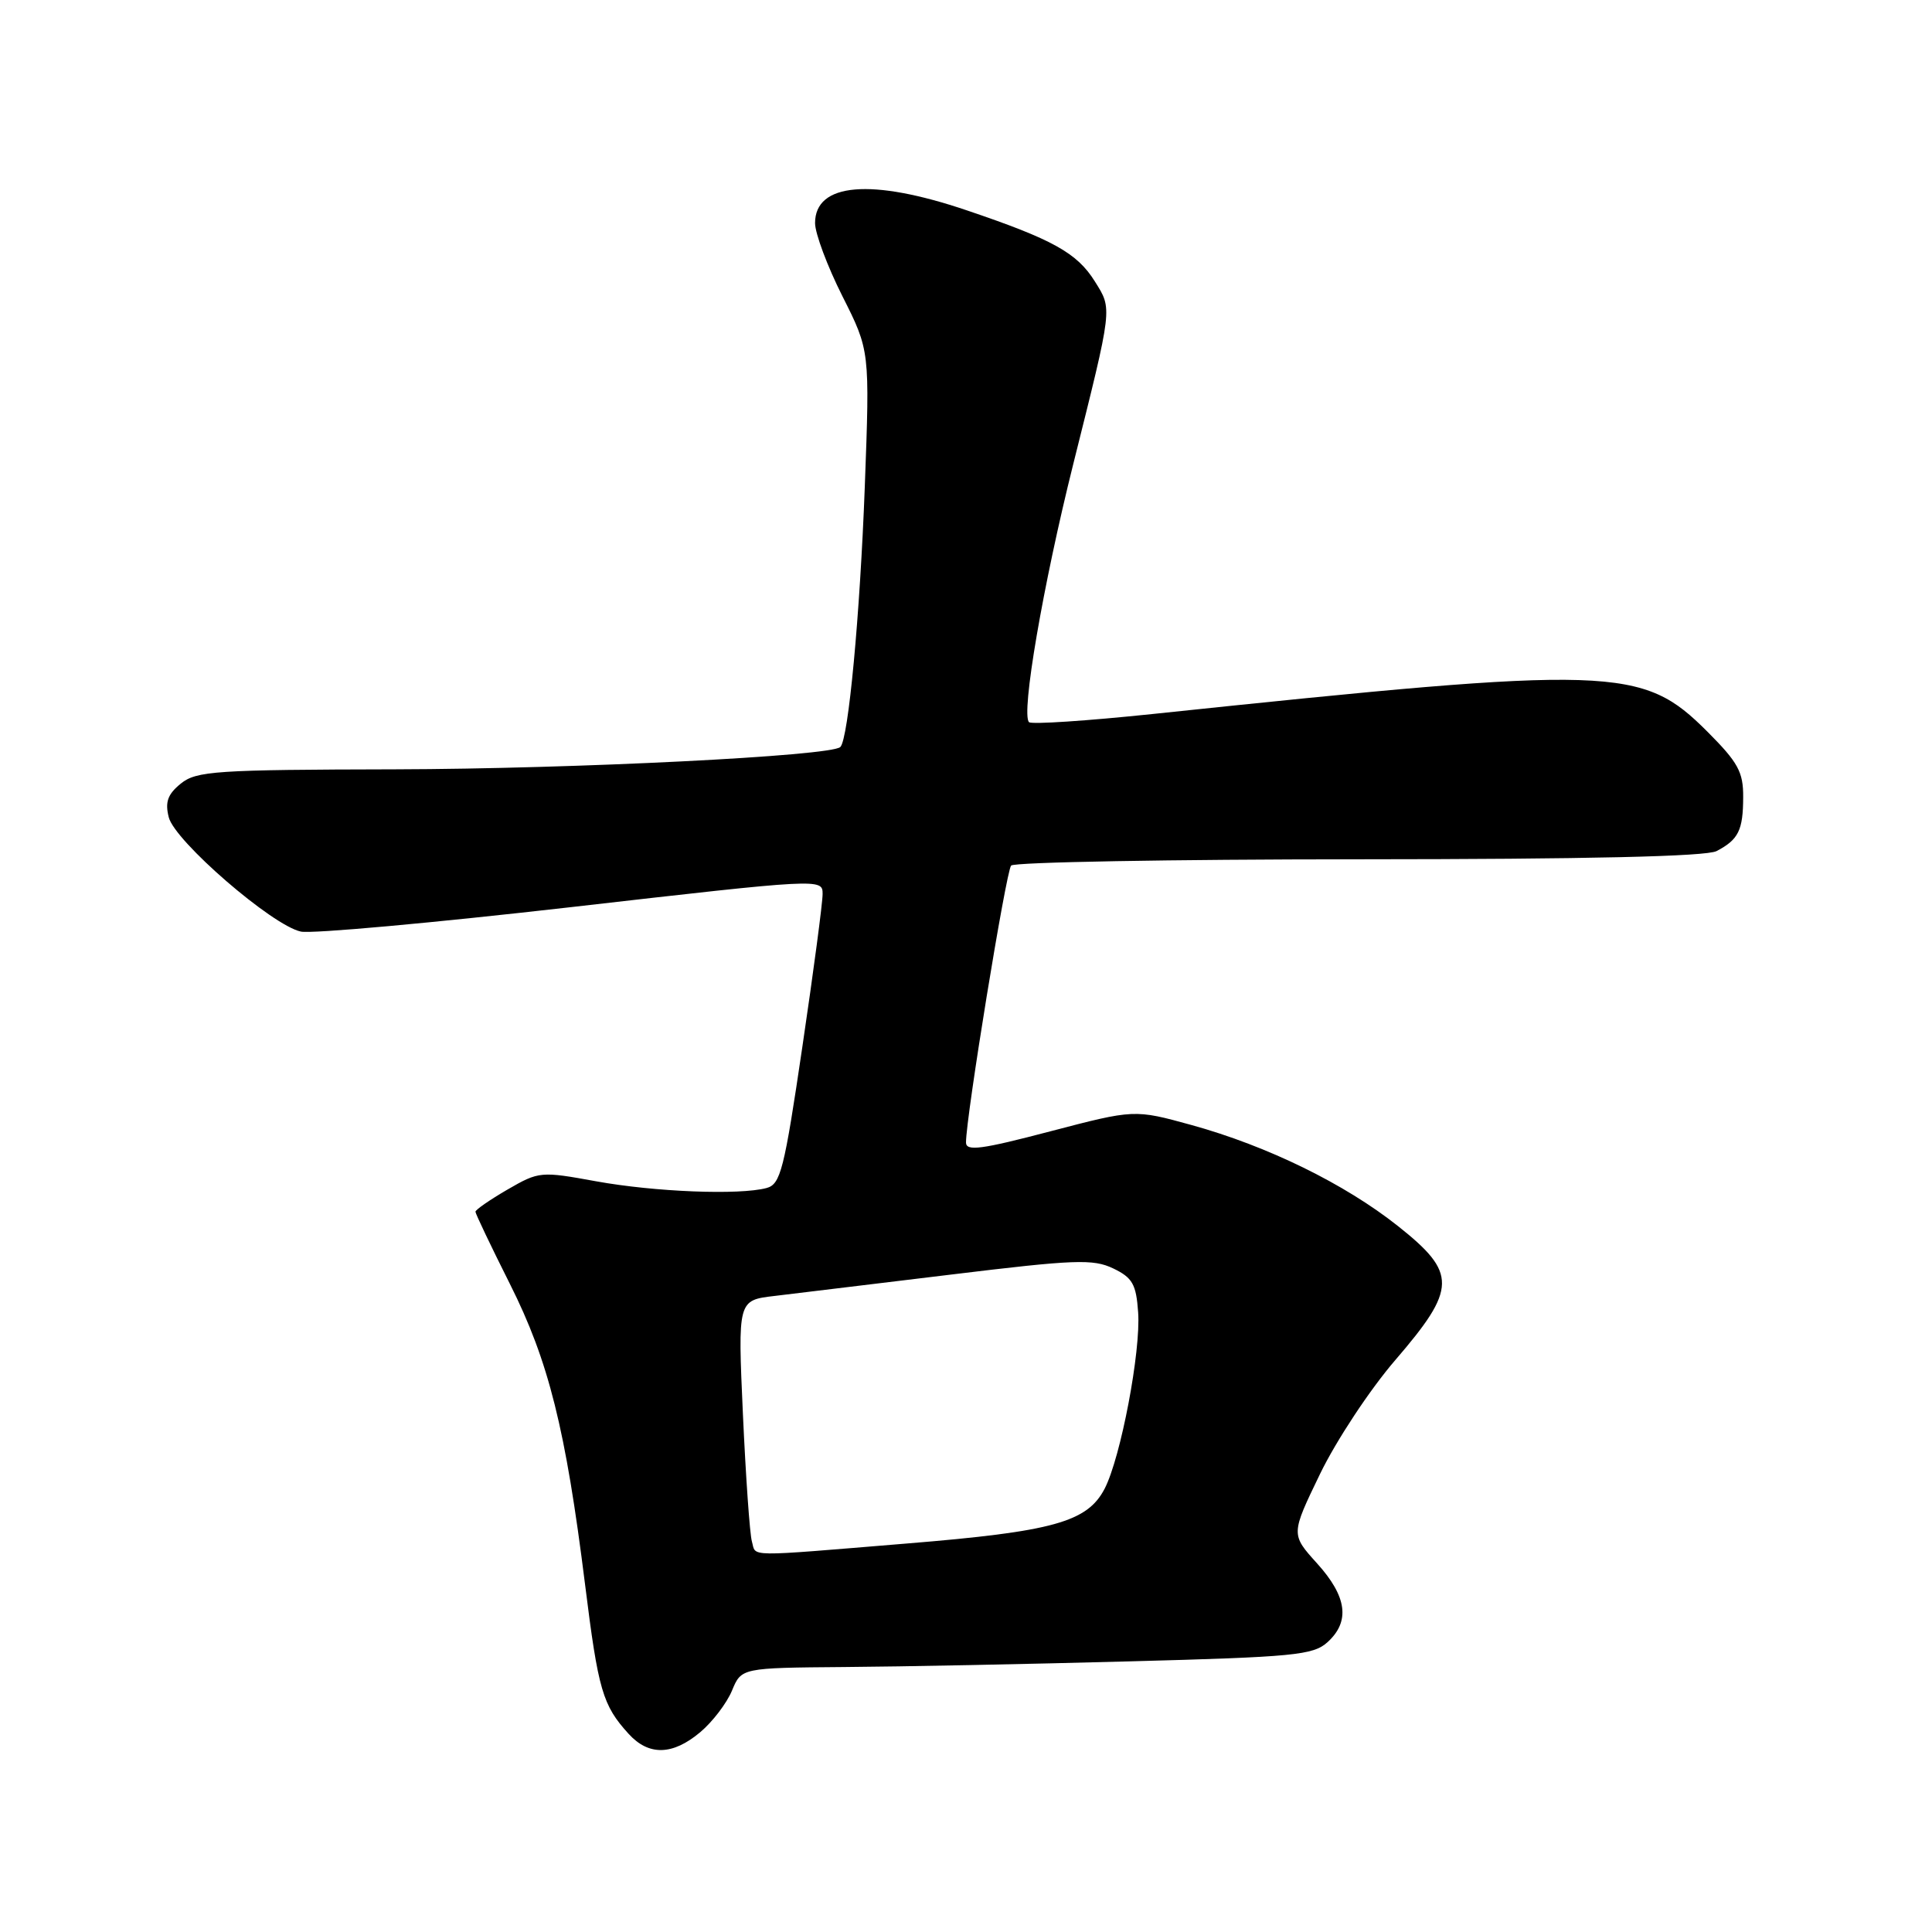 <?xml version="1.0" encoding="UTF-8" standalone="no"?>
<!DOCTYPE svg PUBLIC "-//W3C//DTD SVG 1.1//EN" "http://www.w3.org/Graphics/SVG/1.1/DTD/svg11.dtd" >
<svg xmlns="http://www.w3.org/2000/svg" xmlns:xlink="http://www.w3.org/1999/xlink" version="1.1" viewBox="0 0 256 256">
 <g >
 <path fill="currentColor"
d=" M 92.79 229.52 C 94.41 228.16 96.30 225.68 96.99 224.02 C 98.24 221.00 98.24 221.00 111.87 220.89 C 119.37 220.84 136.37 220.50 149.65 220.14 C 171.46 219.56 174.00 219.32 175.90 217.60 C 178.93 214.85 178.49 211.55 174.52 207.16 C 171.04 203.31 171.04 203.31 174.91 195.31 C 177.05 190.89 181.51 184.13 184.89 180.21 C 193.05 170.73 193.09 168.69 185.25 162.47 C 178.18 156.86 167.96 151.86 157.91 149.08 C 150.32 146.99 150.32 146.99 139.16 149.91 C 130.02 152.31 128.00 152.58 128.00 151.38 C 128.00 147.98 133.31 115.43 133.98 114.69 C 134.39 114.24 155.13 113.87 180.07 113.86 C 210.33 113.85 226.10 113.49 227.46 112.77 C 230.36 111.25 230.97 110.02 230.98 105.61 C 231.00 102.29 230.30 101.02 226.25 96.96 C 217.57 88.28 214.03 88.17 152.72 94.61 C 144.03 95.52 136.67 96.01 136.35 95.69 C 135.27 94.61 138.20 77.54 142.21 61.50 C 147.47 40.47 147.40 41.02 145.08 37.30 C 142.72 33.51 139.49 31.72 128.10 27.87 C 115.47 23.59 108.00 24.22 108.00 29.56 C 108.00 30.93 109.63 35.29 111.63 39.26 C 115.26 46.46 115.26 46.46 114.59 64.48 C 113.95 81.54 112.42 97.92 111.35 98.98 C 110.15 100.18 76.17 101.88 52.36 101.94 C 28.57 101.99 26.02 102.16 23.96 103.83 C 22.22 105.24 21.85 106.27 22.36 108.29 C 23.15 111.46 36.09 122.65 39.87 123.44 C 41.32 123.75 57.46 122.28 75.75 120.19 C 108.75 116.41 109.00 116.40 109.00 118.44 C 109.01 119.57 107.80 128.68 106.32 138.68 C 103.91 155.04 103.43 156.92 101.57 157.42 C 97.97 158.38 86.77 157.94 79.00 156.53 C 71.65 155.19 71.42 155.21 67.25 157.62 C 64.91 158.98 63.00 160.30 63.00 160.56 C 63.00 160.82 65.06 165.14 67.57 170.14 C 72.71 180.37 74.95 189.34 77.53 210.00 C 79.27 223.98 79.85 225.96 83.30 229.75 C 85.97 232.68 89.13 232.60 92.79 229.52 Z  M 99.63 204.25 C 99.35 203.29 98.82 195.70 98.44 187.39 C 97.76 172.29 97.76 172.29 102.63 171.72 C 105.31 171.40 115.83 170.13 126.00 168.89 C 142.43 166.89 144.84 166.80 147.50 168.07 C 150.06 169.30 150.55 170.16 150.81 173.89 C 151.18 179.05 148.51 193.12 146.37 197.26 C 144.08 201.68 139.53 202.94 120.19 204.52 C 98.40 206.31 100.23 206.33 99.63 204.25 Z "/>
</g>
</svg>